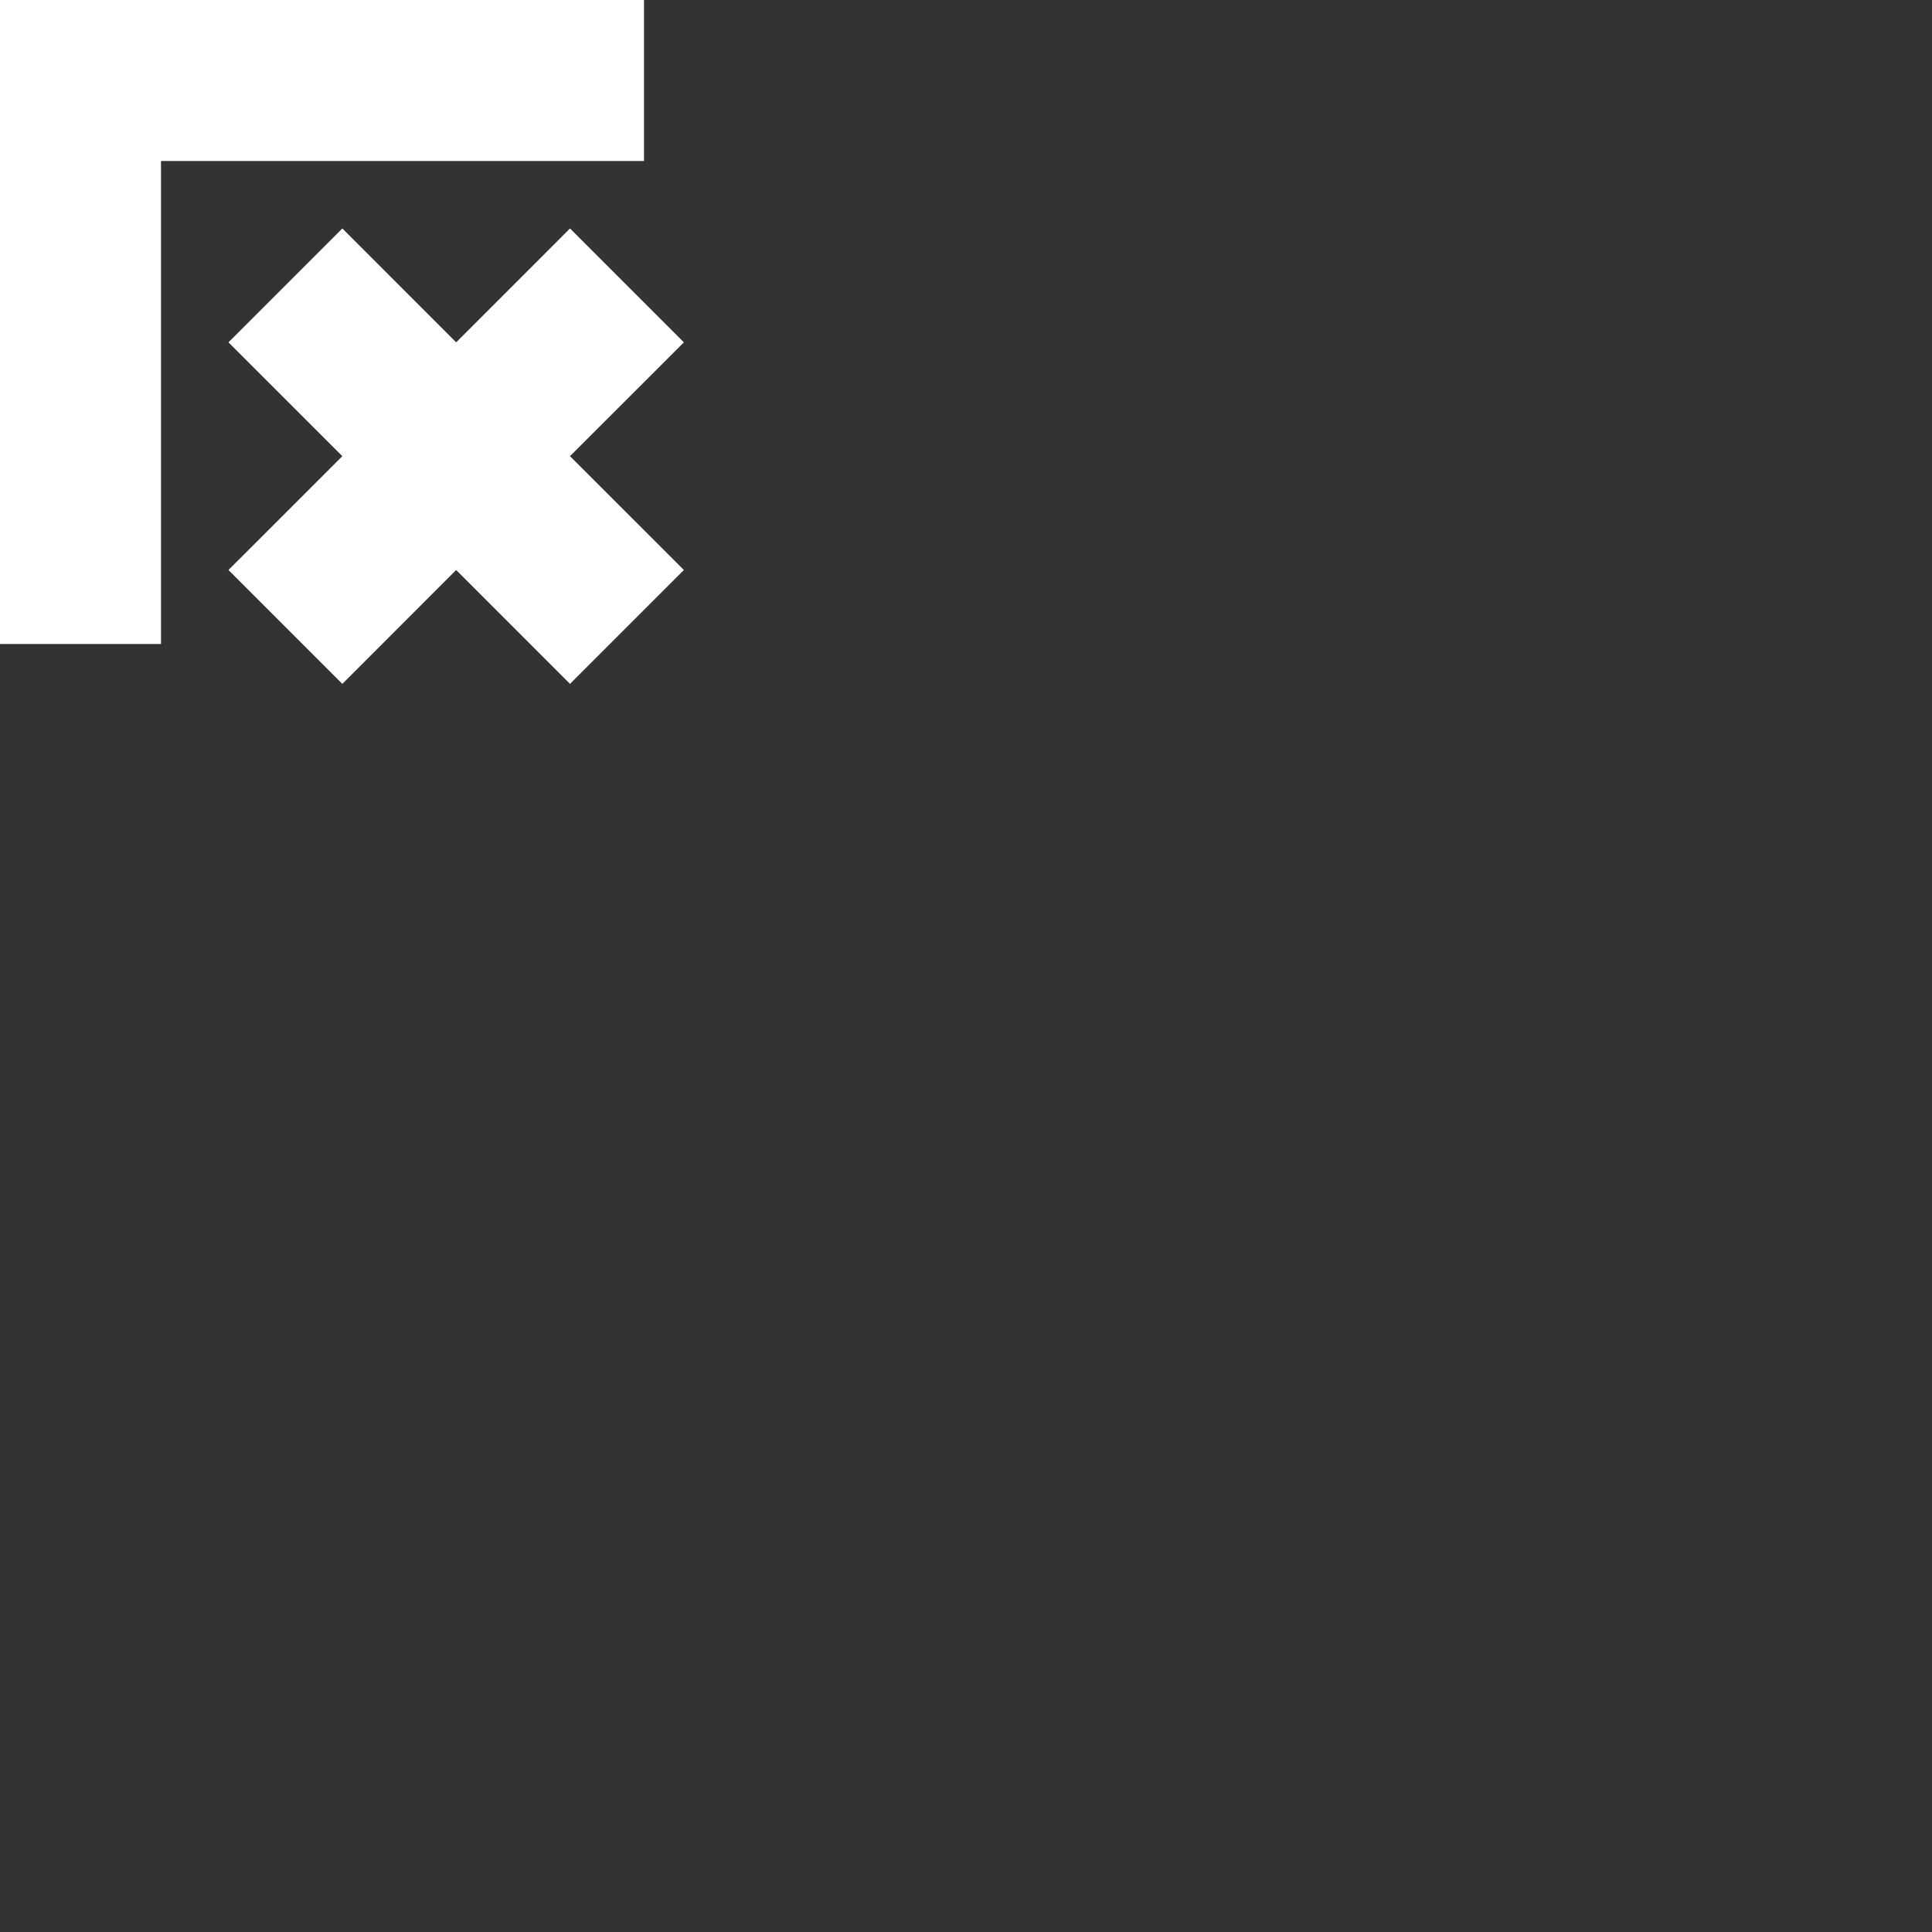 <svg width="36" height="36" viewBox="0 0 36 36" fill="none" xmlns="http://www.w3.org/2000/svg">
<rect x="0" y="0" width="36" height="36" fill="#333333" stroke="none"/>
<path fill-rule="evenodd" clip-rule="evenodd" d="M10.621 8.5L12.743 6.379L10.621 4.257L8.5 6.379L6.379 4.257L4.257 6.379L6.379 8.5L4.257 10.621L6.379 12.743L8.5 10.621L10.621 12.743L12.743 10.621L10.621 8.5Z" fill="white"/>
<path fill-rule="evenodd" clip-rule="evenodd" d="M0 0H12V3H3V12H0V0Z" fill="white"/>
</svg>
